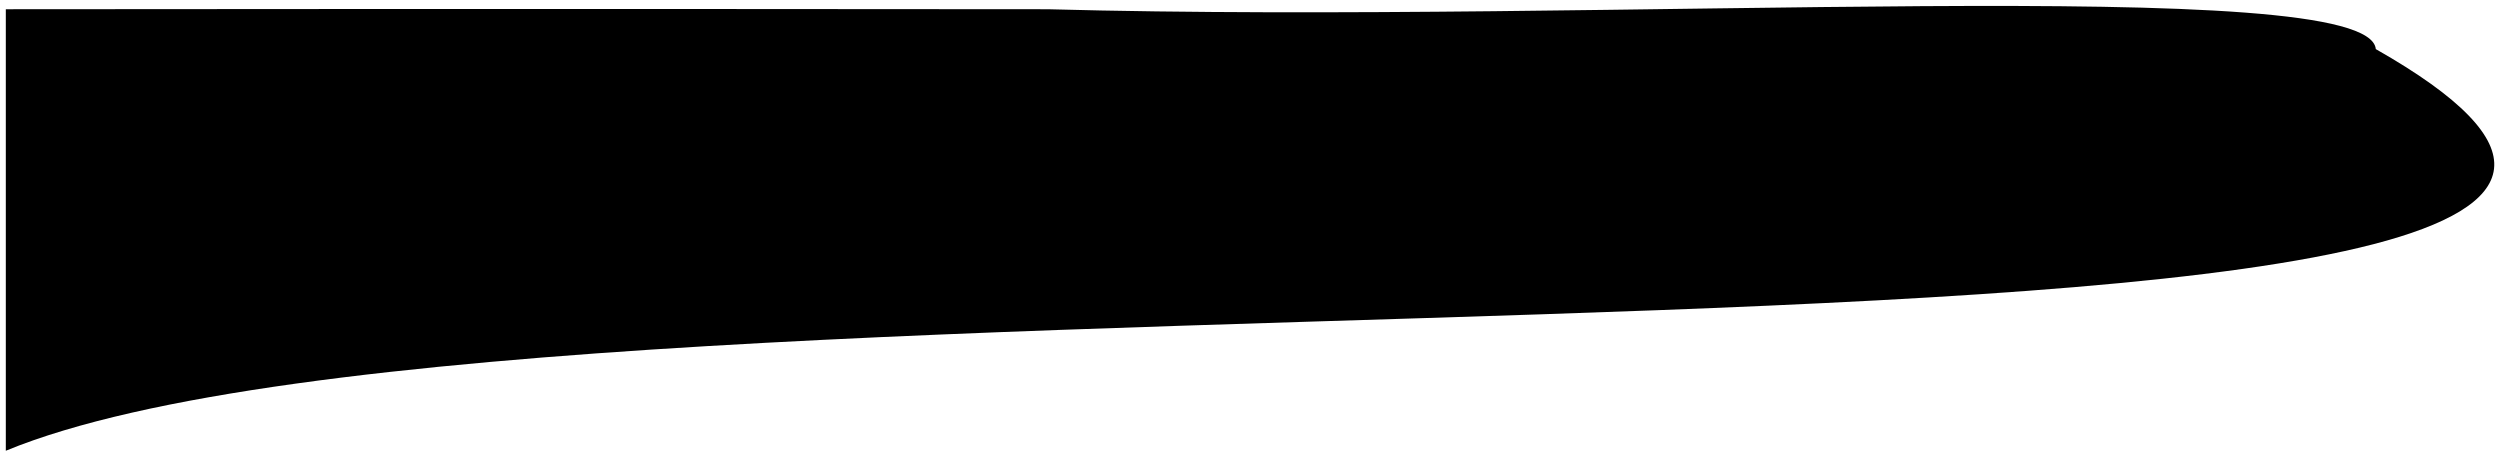 <svg width="1805" height="330" viewBox="0 0 1805 330" fill="none" xmlns="http://www.w3.org/2000/svg">
<g filter="url(#filter0_d_249_234)">
<path d="M4.198 2.671C34.416 2.705 354.852 2.224 756.562 2.671C1166.27 13.901 1710.36 -24.099 1715.33 31.458C2211.31 313.091 405.863 155.87 4.198 321.436C4.198 171 4.198 62.5 4.198 2.671Z" fill="black"/>
</g>
<defs>
<filter id="filter0_d_249_234" x="0.197" y="0.279" width="1804.67" height="329.157" filterUnits="userSpaceOnUse" color-interpolation-filters="sRGB">
<feFlood flood-opacity="0" result="BackgroundImageFix"/>
<feColorMatrix in="SourceAlpha" type="matrix" values="0 0 0 0 0 0 0 0 0 0 0 0 0 0 0 0 0 0 127 0" result="hardAlpha"/>
<feOffset dy="4"/>
<feGaussianBlur stdDeviation="2"/>
<feComposite in2="hardAlpha" operator="out"/>
<feColorMatrix type="matrix" values="0 0 0 0 0 0 0 0 0 0 0 0 0 0 0 0 0 0 0.25 0"/>
<feBlend mode="normal" in2="BackgroundImageFix" result="effect1_dropShadow_249_234"/>
<feBlend mode="normal" in="SourceGraphic" in2="effect1_dropShadow_249_234" result="shape"/>
</filter>
</defs>
</svg>
